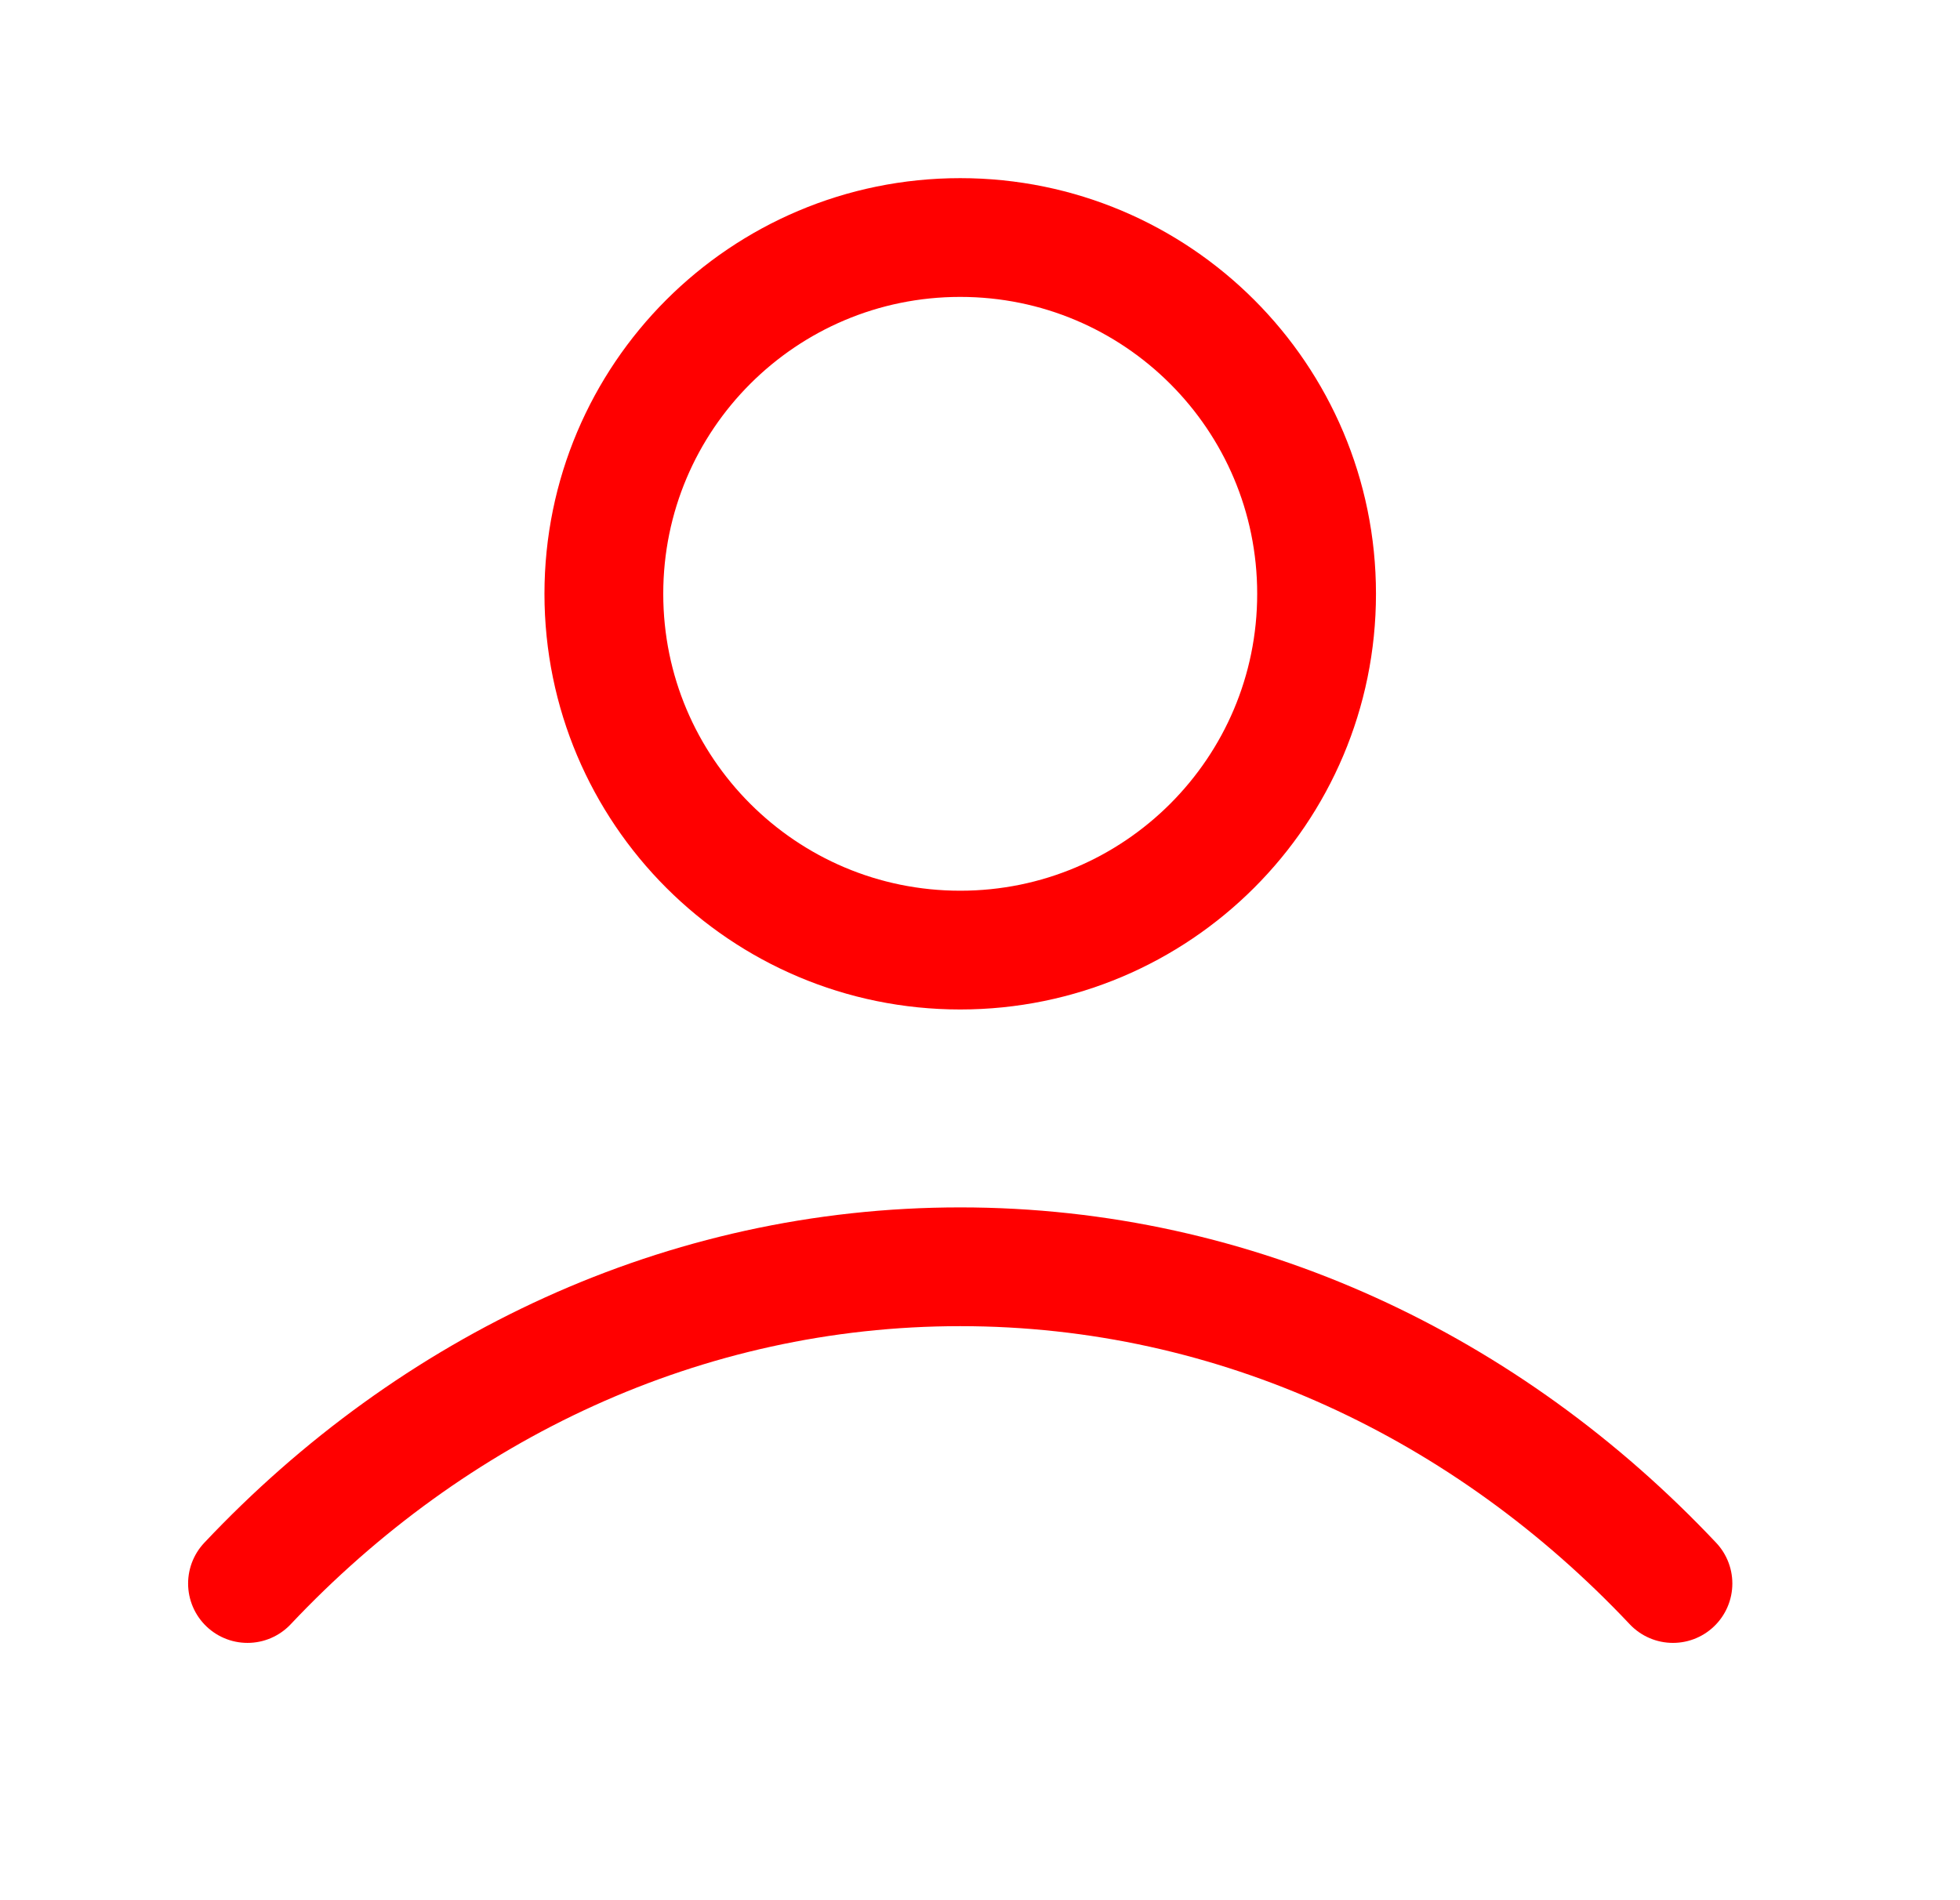 <svg width="33" height="32" viewBox="0 0 33 32" fill="none" xmlns="http://www.w3.org/2000/svg">
<path d="M4.167 26.667C7.281 23.363 11.51 21.333 16.167 21.333C20.824 21.333 25.053 23.363 28.167 26.667M22.167 10C22.167 13.314 19.481 16 16.167 16C12.853 16 10.167 13.314 10.167 10C10.167 6.686 12.853 4 16.167 4C19.481 4 22.167 6.686 22.167 10Z" stroke="#FF0000" stroke-width="2" stroke-linecap="round" stroke-linejoin="round"/>
</svg>
